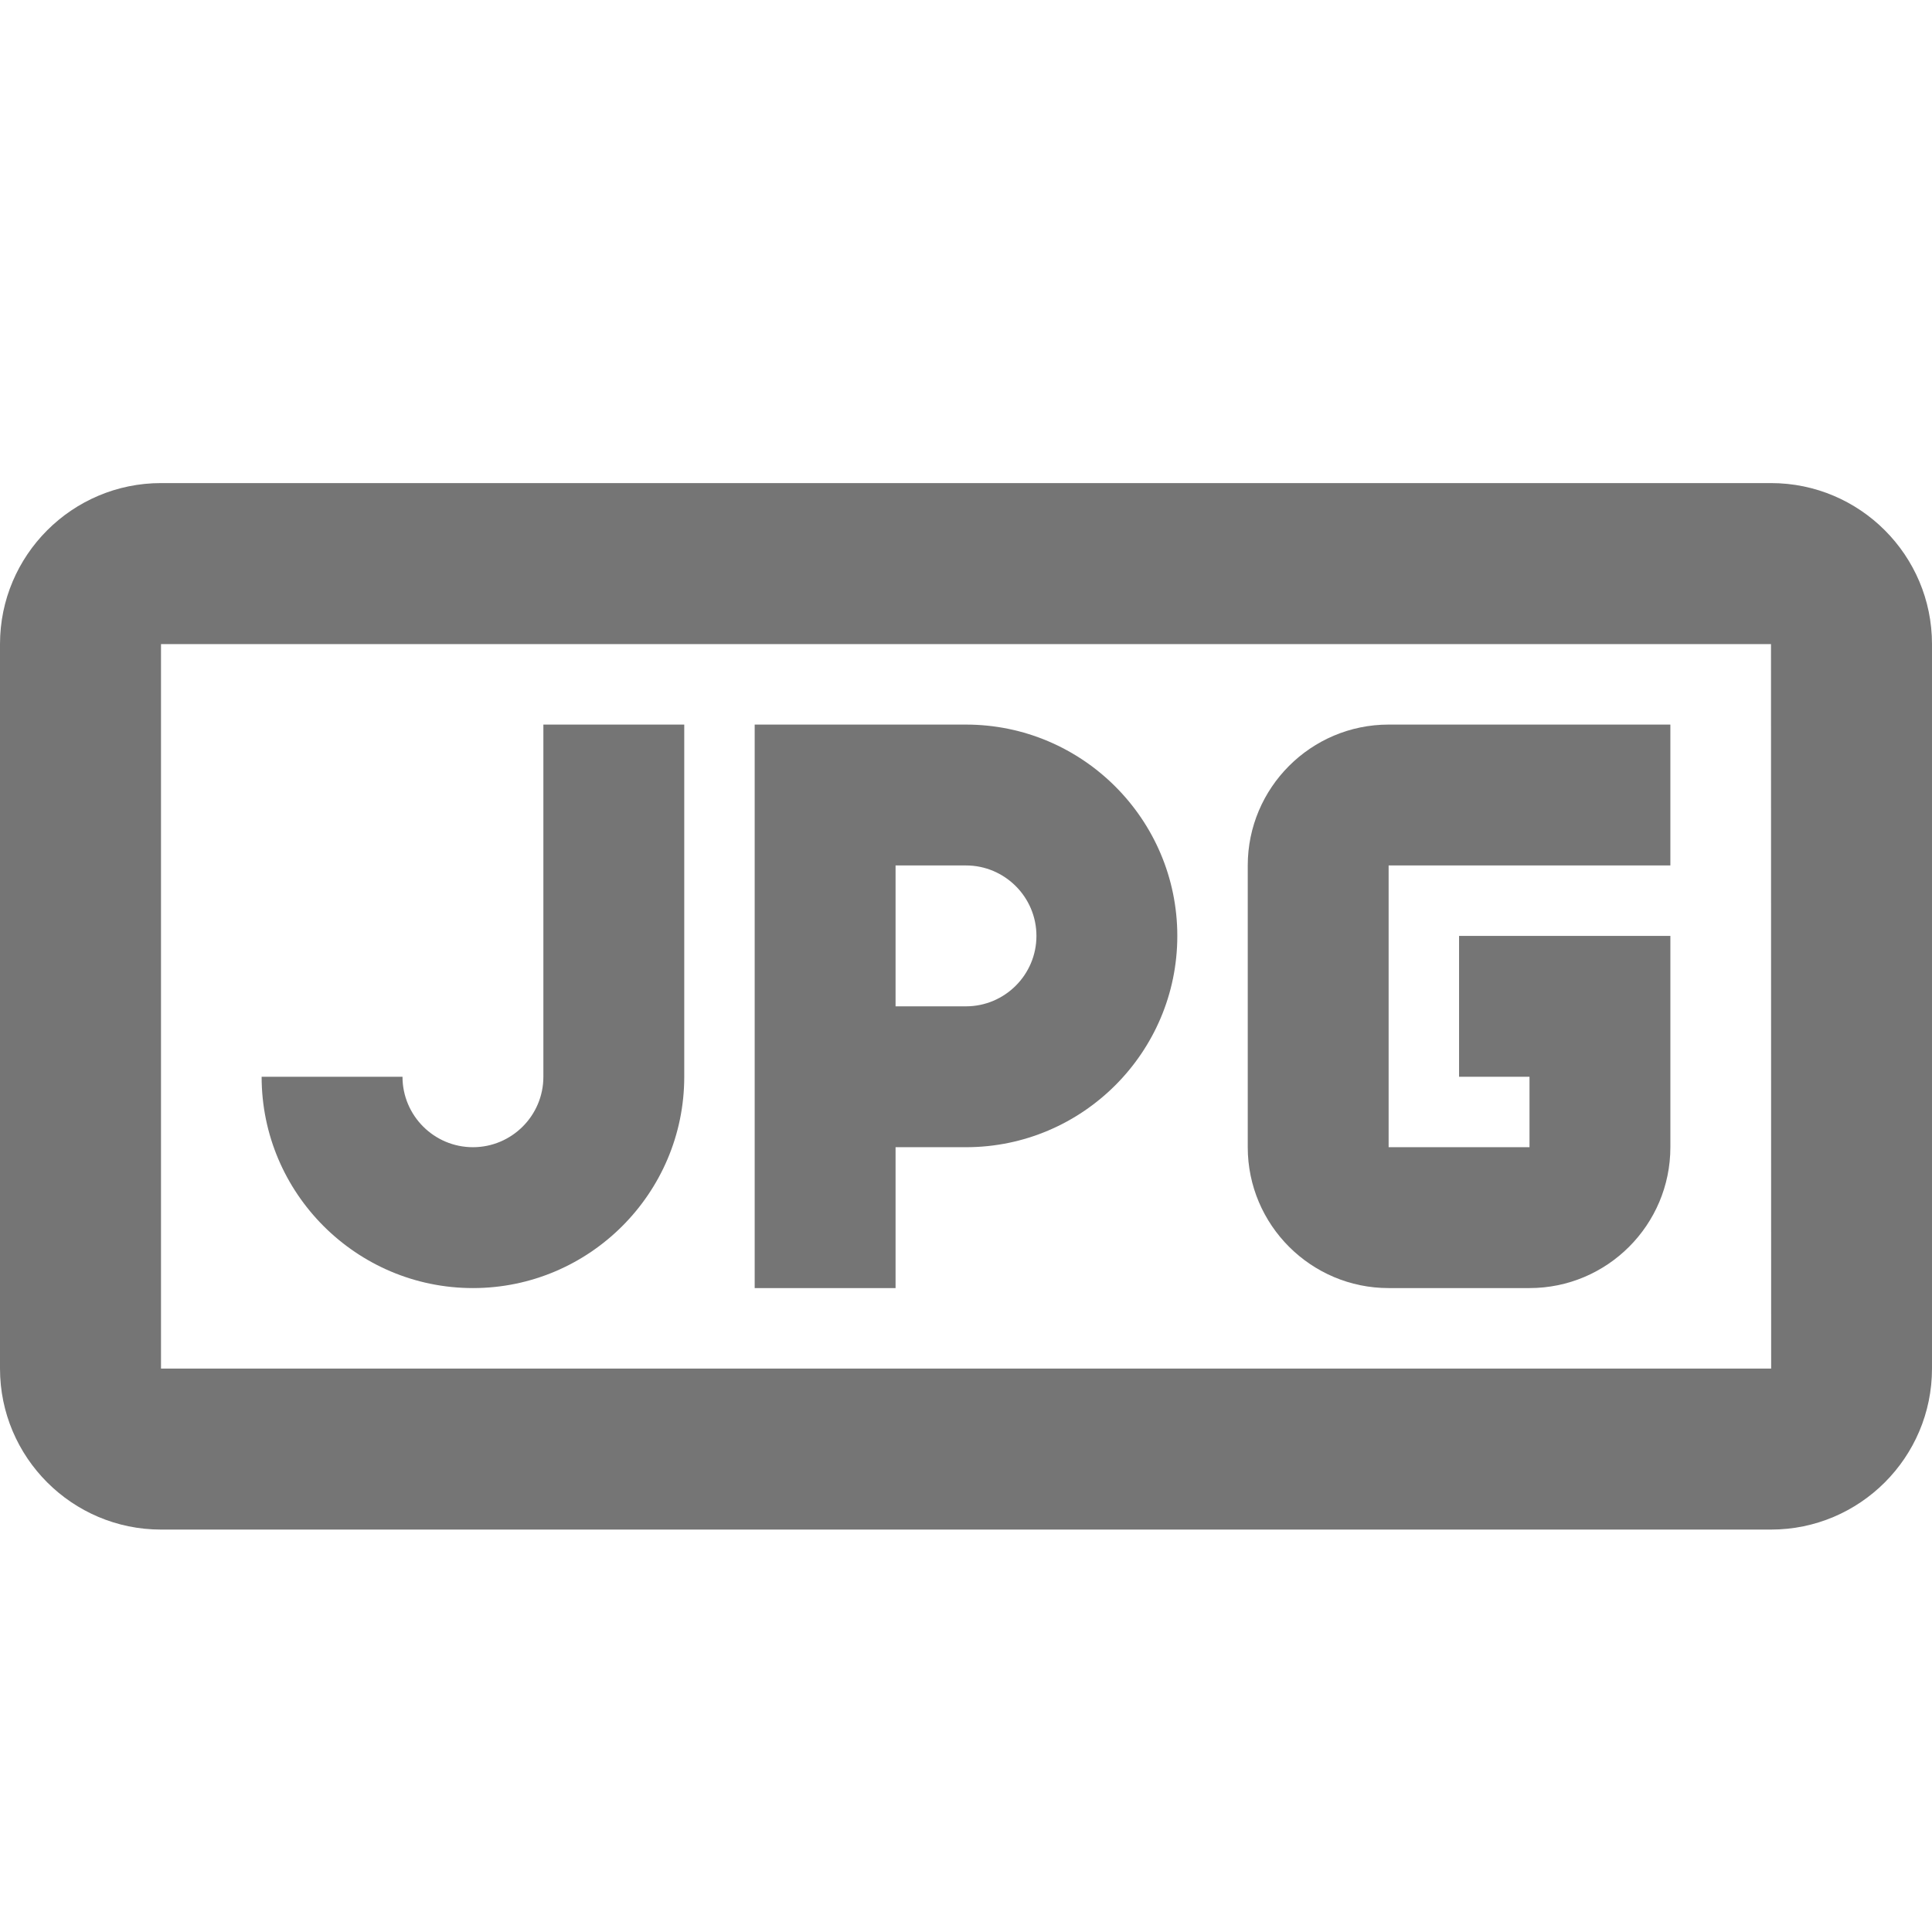 <?xml version="1.0" encoding="iso-8859-1"?>
<!-- Generator: Adobe Illustrator 16.0.0, SVG Export Plug-In . SVG Version: 6.00 Build 0)  -->
<!DOCTYPE svg PUBLIC "-//W3C//DTD SVG 1.1//EN" "http://www.w3.org/Graphics/SVG/1.1/DTD/svg11.dtd">
<svg version="1.1" xmlns="http://www.w3.org/2000/svg" xmlns:xlink="http://www.w3.org/1999/xlink" x="0px" y="0px" width="24px"
	 height="24px" viewBox="0 0 24 24" style="enable-background:new 0 0 24 24;" xml:space="preserve">
<g id="Frame_-_24px">
	<rect style="fill:none;" width="24" height="24"/>
</g>
<g id="Line_Icons">
	<g>
		<path style="fill:#757575;" d="M22,6.001H2c-1.103,0-2,0.897-2,2v9c0,1.103,0.897,2,2,2h20c1.104,0,2-0.897,2-2v-9
			C24,6.898,23.104,6.001,22,6.001z M2,17.001v-9h20l0.002,9H2z"/>
		<path style="fill:#757575;" d="M6.75,13.376c0,0.483-0.393,0.875-0.875,0.875S5,13.859,5,13.376H3.25
			c0,1.447,1.178,2.625,2.625,2.625S8.5,14.823,8.5,13.376V9.001H6.75V13.376z"/>
		<path style="fill:#757575;" d="M12,9.001H9.375v7h1.75v-1.75H12c1.447,0,2.625-1.178,2.625-2.625S13.447,9.001,12,9.001z
			 M12,12.501h-0.875v-1.75H12c0.482,0,0.875,0.393,0.875,0.875C12.875,12.109,12.482,12.501,12,12.501z"/>
		<path style="fill:#757575;" d="M15.5,10.751v3.5c0,0.965,0.785,1.75,1.75,1.75H19c0.966,0,1.75-0.785,1.75-1.75v-2.625h-2.625
			v1.75H19v0.875h-1.75v-3.5h3.5v-1.75h-3.5C16.285,9.001,15.5,9.786,15.5,10.751z"/>
	</g>
</g>
</svg>
